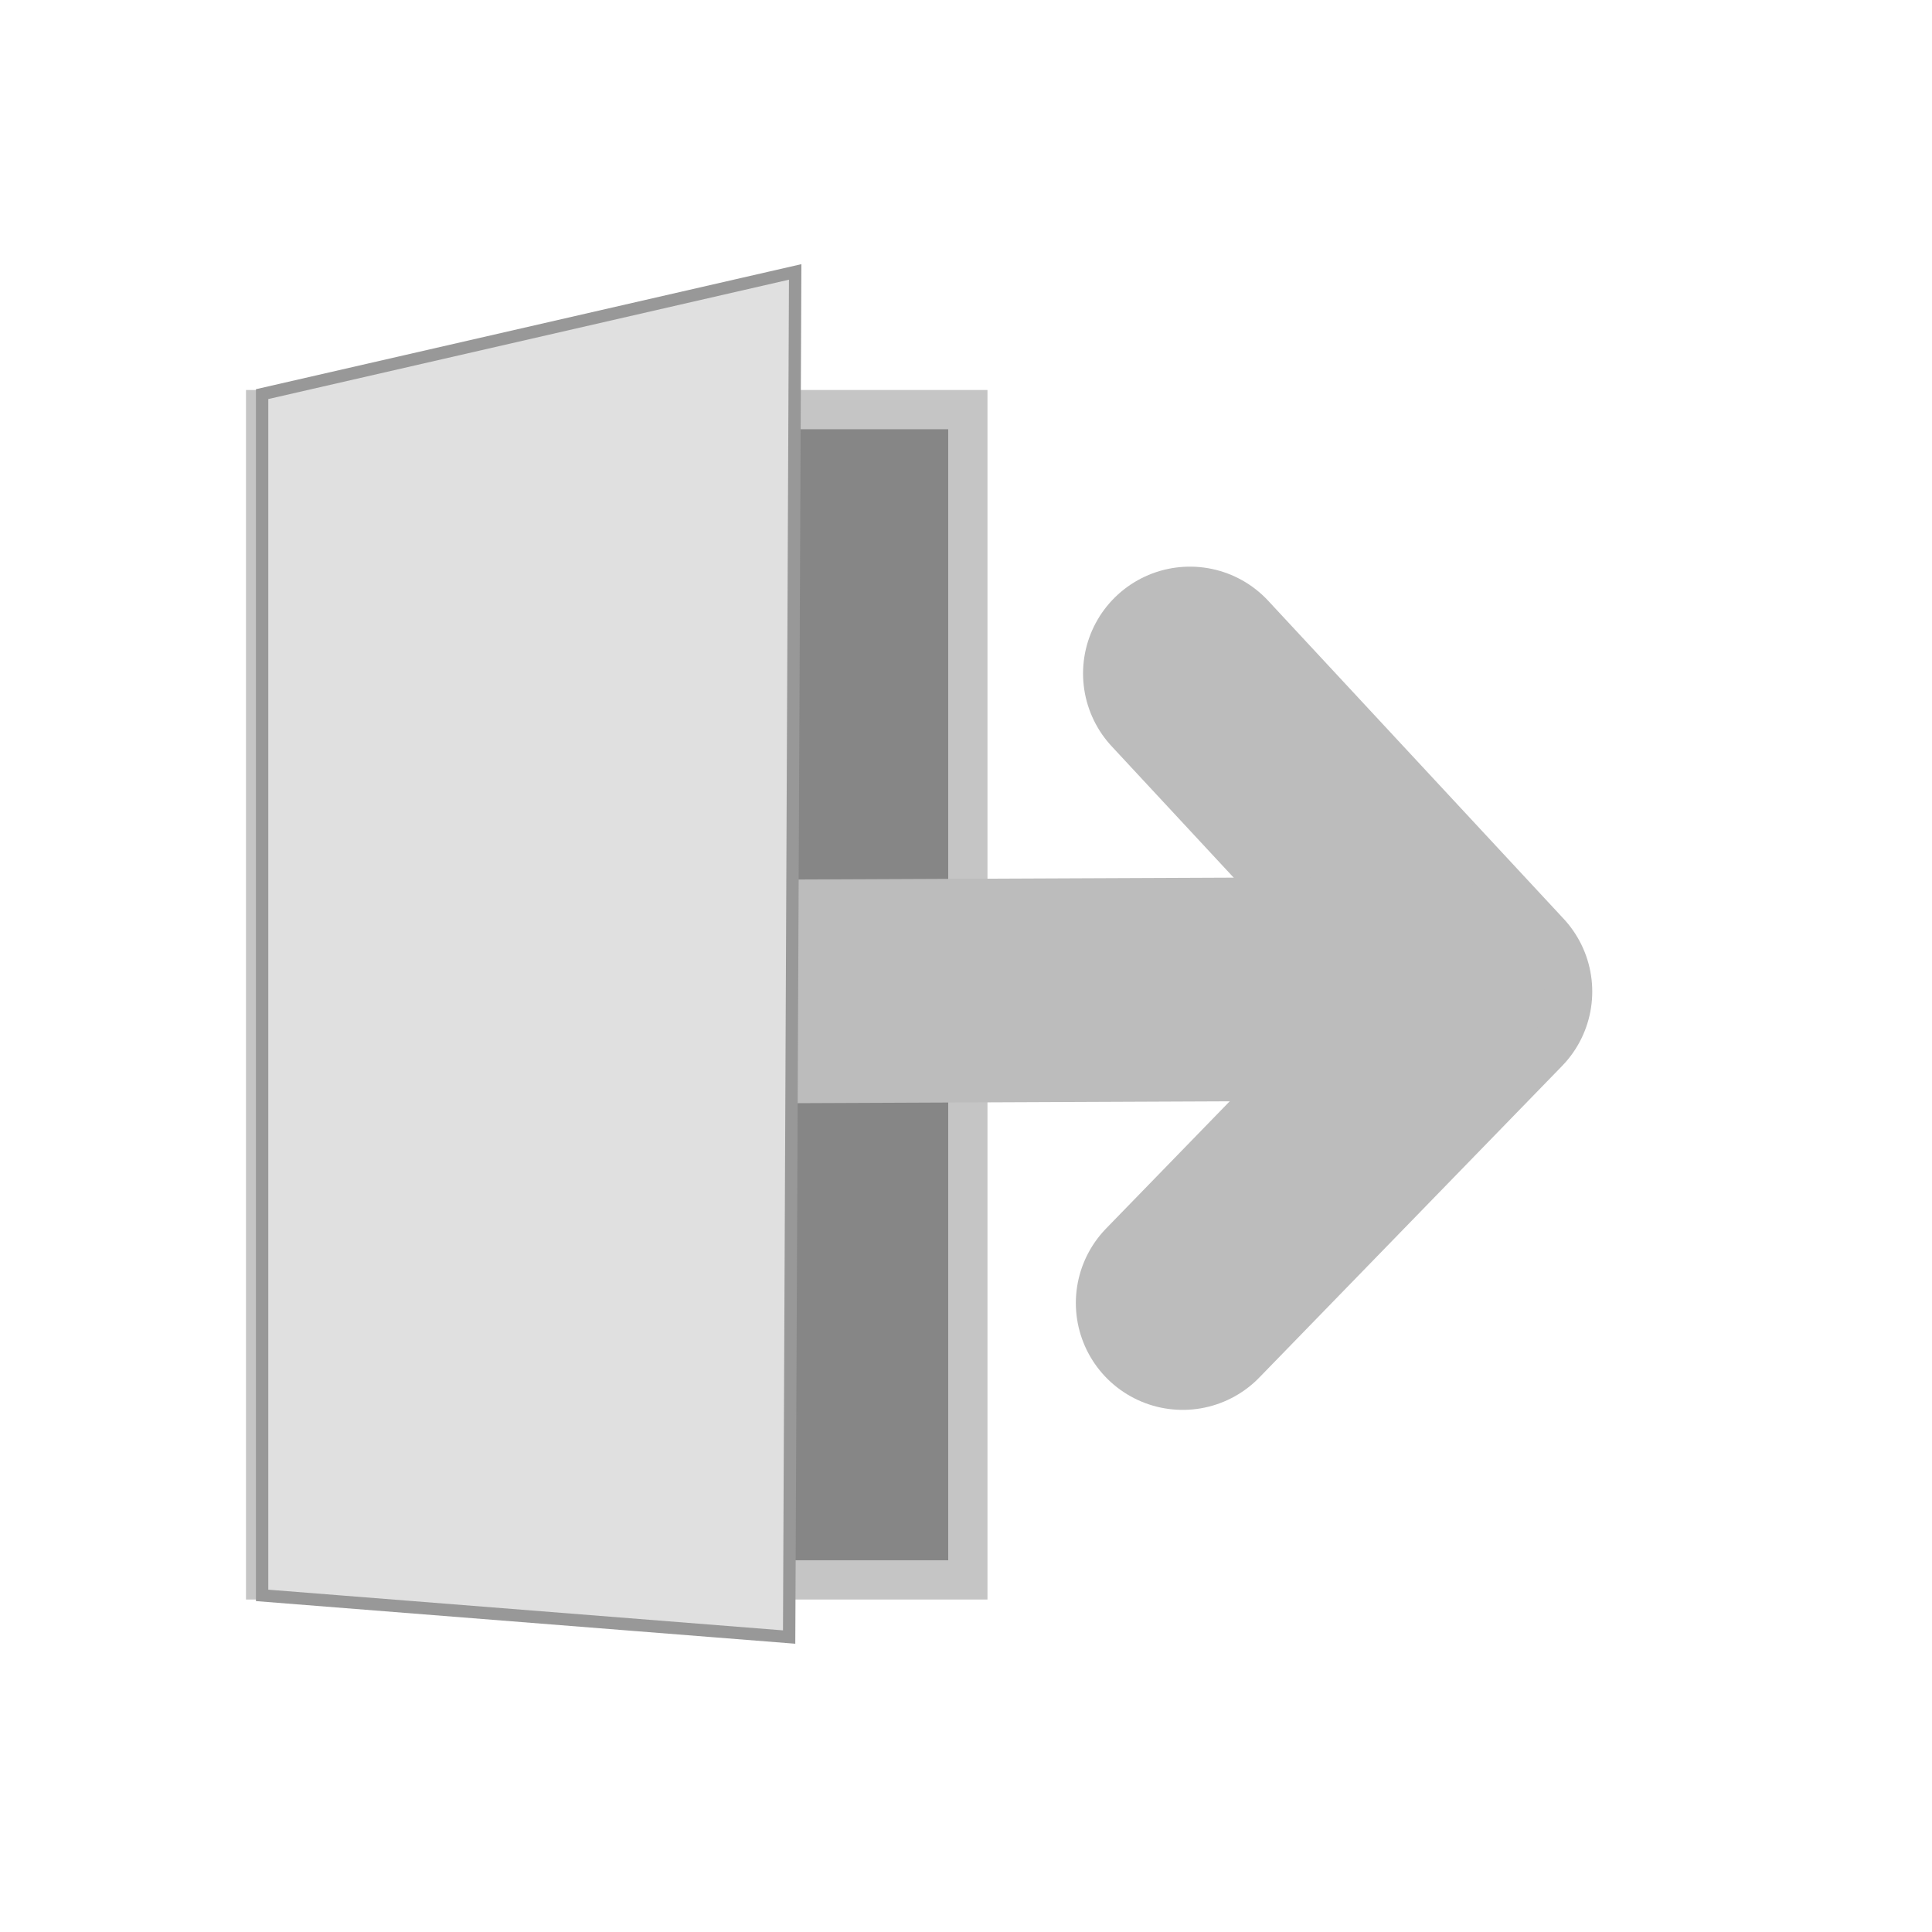 <?xml version="1.0" encoding="UTF-8" standalone="no"?>
<!-- Created with Inkscape (http://www.inkscape.org/) -->

<svg
   xmlns:dc="http://purl.org/dc/elements/1.1/"
   xmlns:cc="http://creativecommons.org/ns#"
   xmlns:rdf="http://www.w3.org/1999/02/22-rdf-syntax-ns#"
   xmlns:svg="http://www.w3.org/2000/svg"
   xmlns="http://www.w3.org/2000/svg"
   xmlns:sodipodi="http://sodipodi.sourceforge.net/DTD/sodipodi-0.dtd"
   xmlns:inkscape="http://www.inkscape.org/namespaces/inkscape"
   width="48px"
   height="48px"
   id="svg2985"
   version="1.1"
   inkscape:version="0.48.5 r10040"
   sodipodi:docname="exitArrow.svg">
  <defs
     id="defs2987" />
  <sodipodi:namedview
     id="base"
     pagecolor="#ffffff"
     bordercolor="#666666"
     borderopacity="1.0"
     inkscape:pageopacity="0.0"
     inkscape:pageshadow="2"
     inkscape:zoom="7"
     inkscape:cx="24"
     inkscape:cy="24"
     inkscape:current-layer="layer1-7"
     showgrid="true"
     inkscape:grid-bbox="true"
     inkscape:document-units="px"
     inkscape:window-width="597"
     inkscape:window-height="499"
     inkscape:window-x="527"
     inkscape:window-y="108"
     inkscape:window-maximized="0" />
  <g
     id="layer1"
     inkscape:label="Layer 1"
     inkscape:groupmode="layer">
    <g
       inkscape:label="Layer 1"
       id="layer1-7"
       transform="translate(3.983,8.619)">
      <path
         sodipodi:nodetypes="ccc"
         inkscape:connector-curvature="0"
         id="path4336"
         d="m 25.58,8.114 7.341,7.902 -7.52,7.738"
         style="fill:none;stroke:#bcbcbc;stroke-width:5.31;stroke-linecap:round;stroke-linejoin:round;stroke-miterlimit:4;stroke-opacity:1;stroke-dasharray:none" />
      <rect
         y="1.558"
         x="2.616"
         height="29.075"
         width="17.447"
         id="rect4016"
         style="fill:#868686;stroke:#c5c5c5;stroke-width:0.975;stroke-miterlimit:4;stroke-opacity:1;stroke-dasharray:none;fill-opacity:1" />
      <path
         sodipodi:nodetypes="cc"
         inkscape:connector-curvature="0"
         id="path4846"
         d="m 31.605,15.943 -20.773,0.089"
         style="fill:#ff0000;stroke:#bcbcbc;stroke-width:5.557;stroke-linecap:round;stroke-linejoin:round;stroke-miterlimit:4;stroke-opacity:1;stroke-dasharray:none" />
      <path
         sodipodi:nodetypes="ccccc"
         inkscape:connector-curvature="0"
         id="rect4848"
         d="M 2.529,1.173 15.773,-1.863 15.623,32.053 2.529,31.018 z"
         style="fill:#e0e0e0;fill-opacity:1;stroke:#989898;stroke-width:0.307;stroke-miterlimit:4;stroke-opacity:1;stroke-dasharray:none" />
    </g>
  </g>
</svg>
